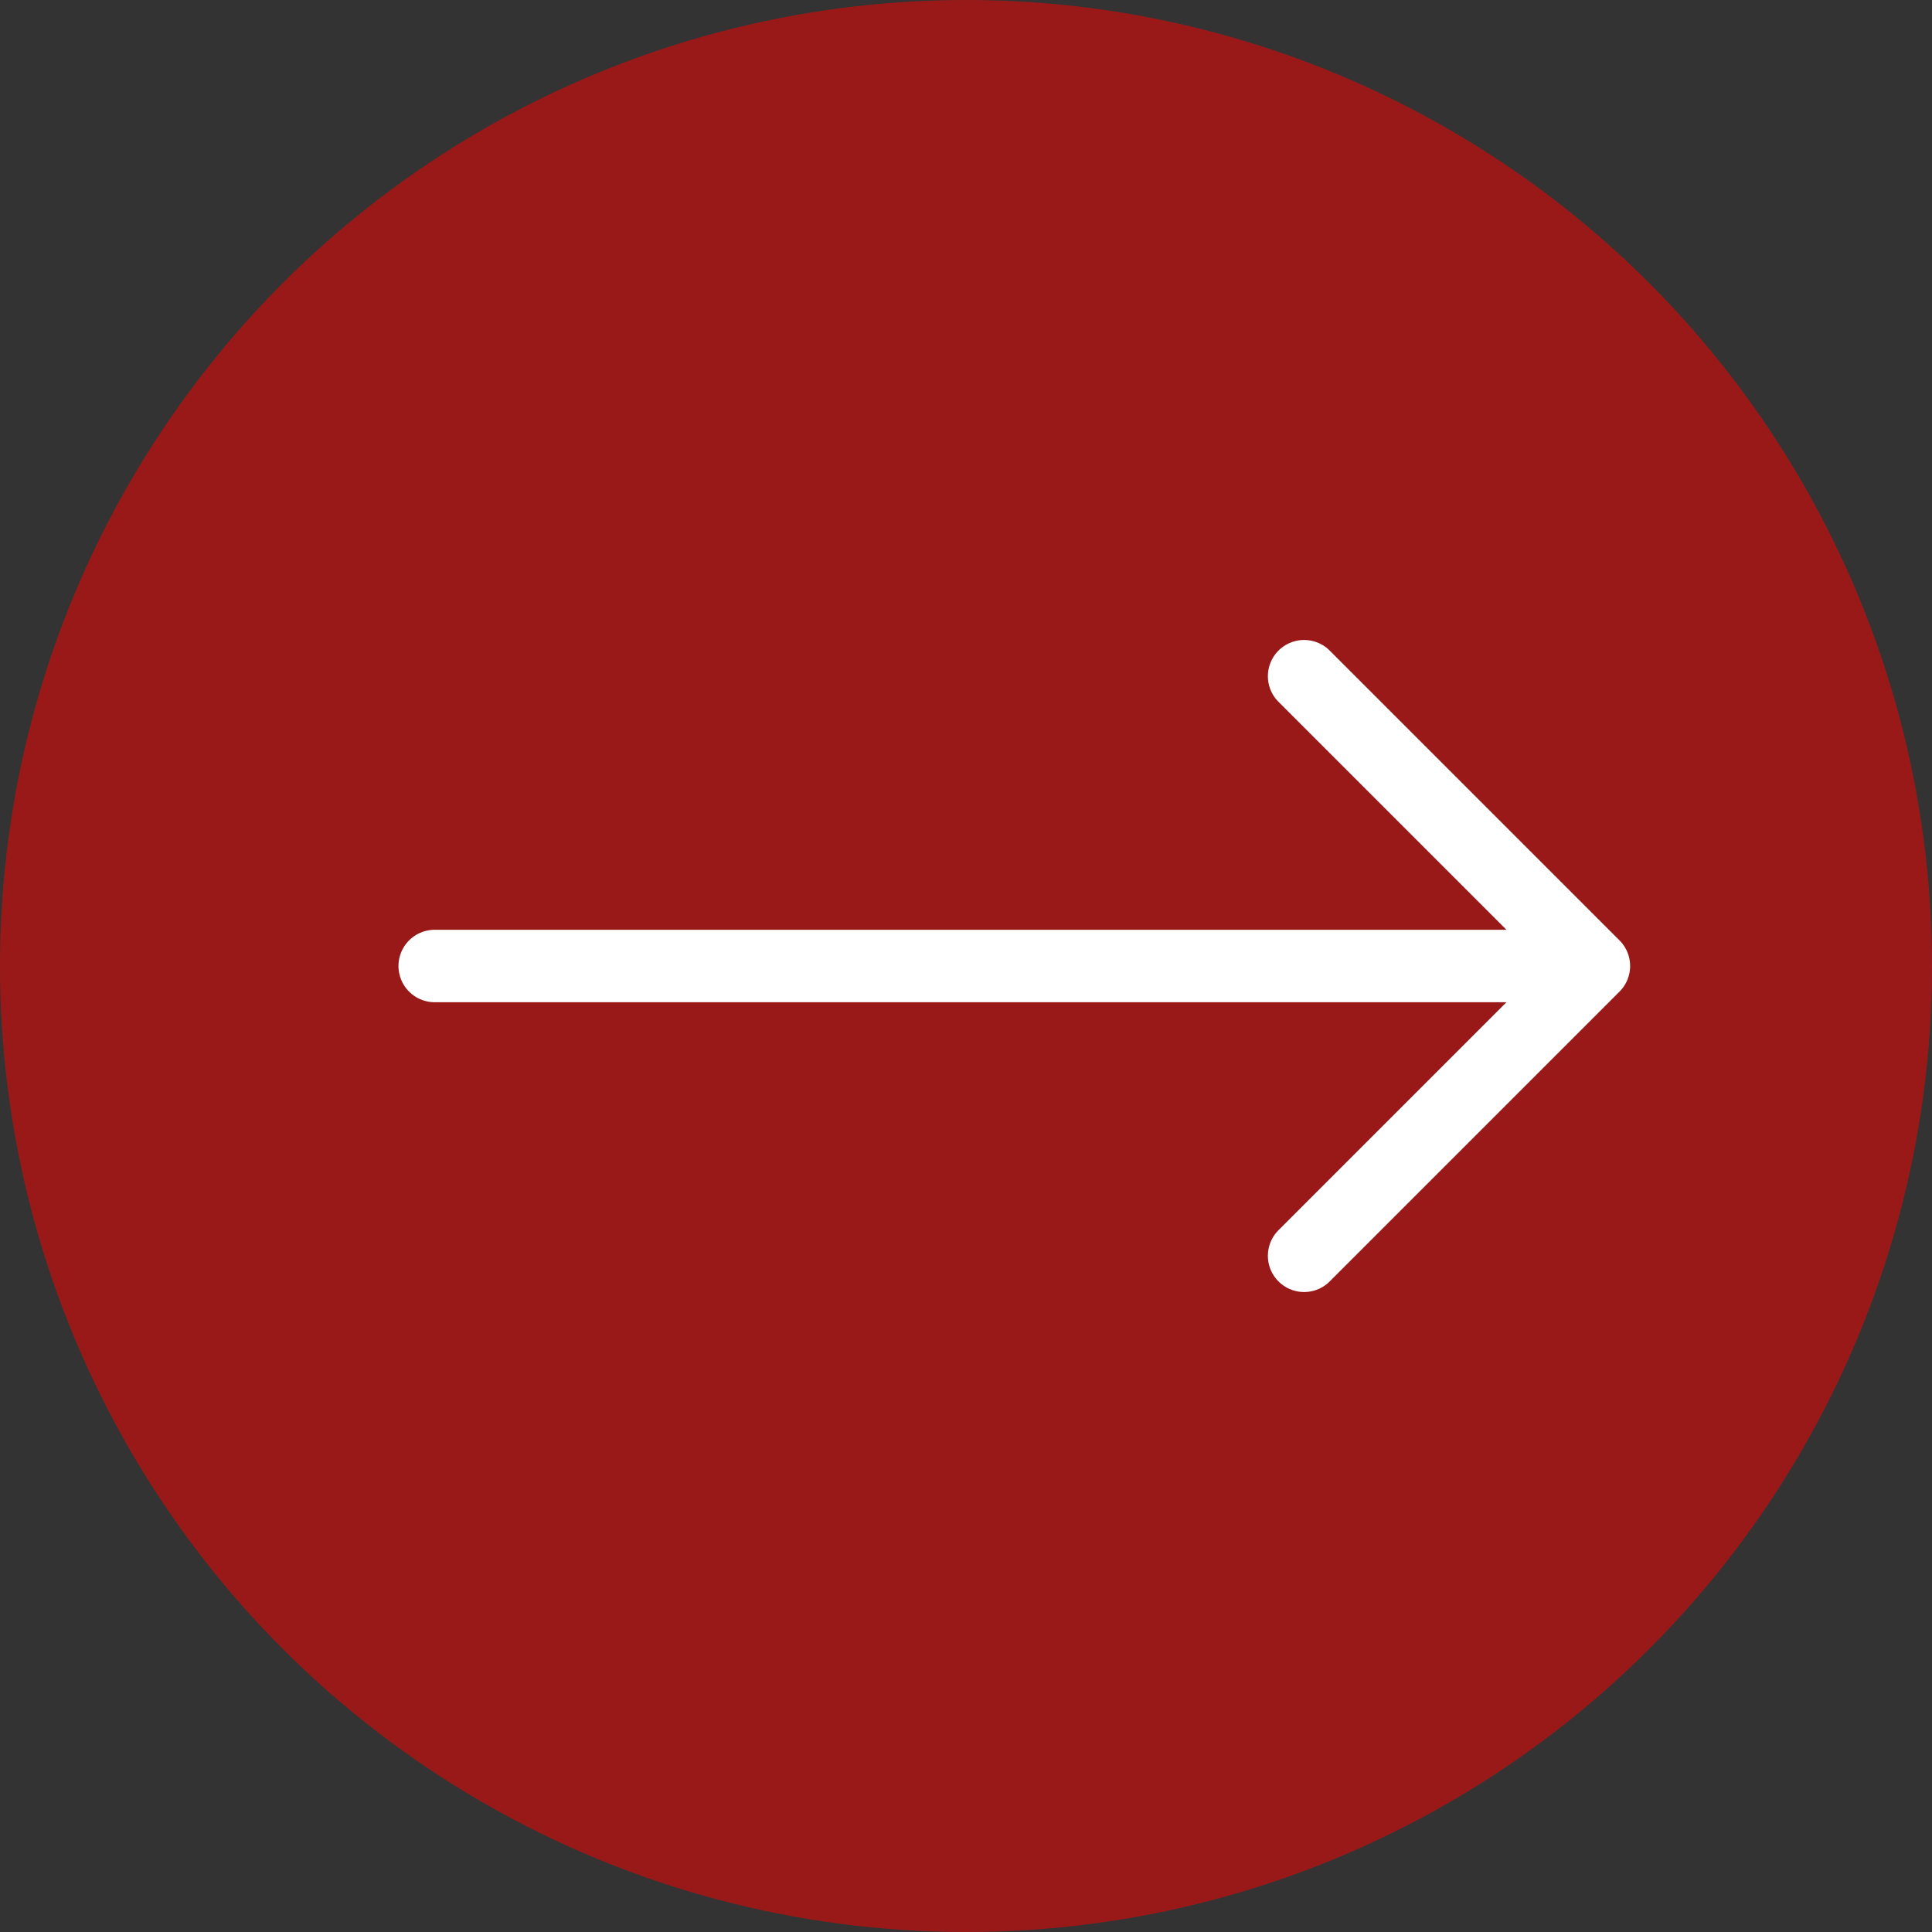 <svg width="40" height="40" viewBox="0 0 40 40" fill="none" xmlns="http://www.w3.org/2000/svg">
  <rect x="0" y="0" width="40" height="40" fill="#333333" stroke="none"/>
  <!-- Fundo vermelho mais transparente -->
  <circle cx="20" cy="20" r="20" fill="rgba(255, 0, 0, 0.5)"/>
  <!-- Caminho do desenho com transformação para ajustar a posição -->
  <g transform="translate(-3, 0)">
    <path d="M30 14L36 20M36 20L30 26M36 20H12" stroke="#FFFFFF" stroke-width="1.5" stroke-linecap="round" stroke-linejoin="round"/>
  </g>
</svg>
